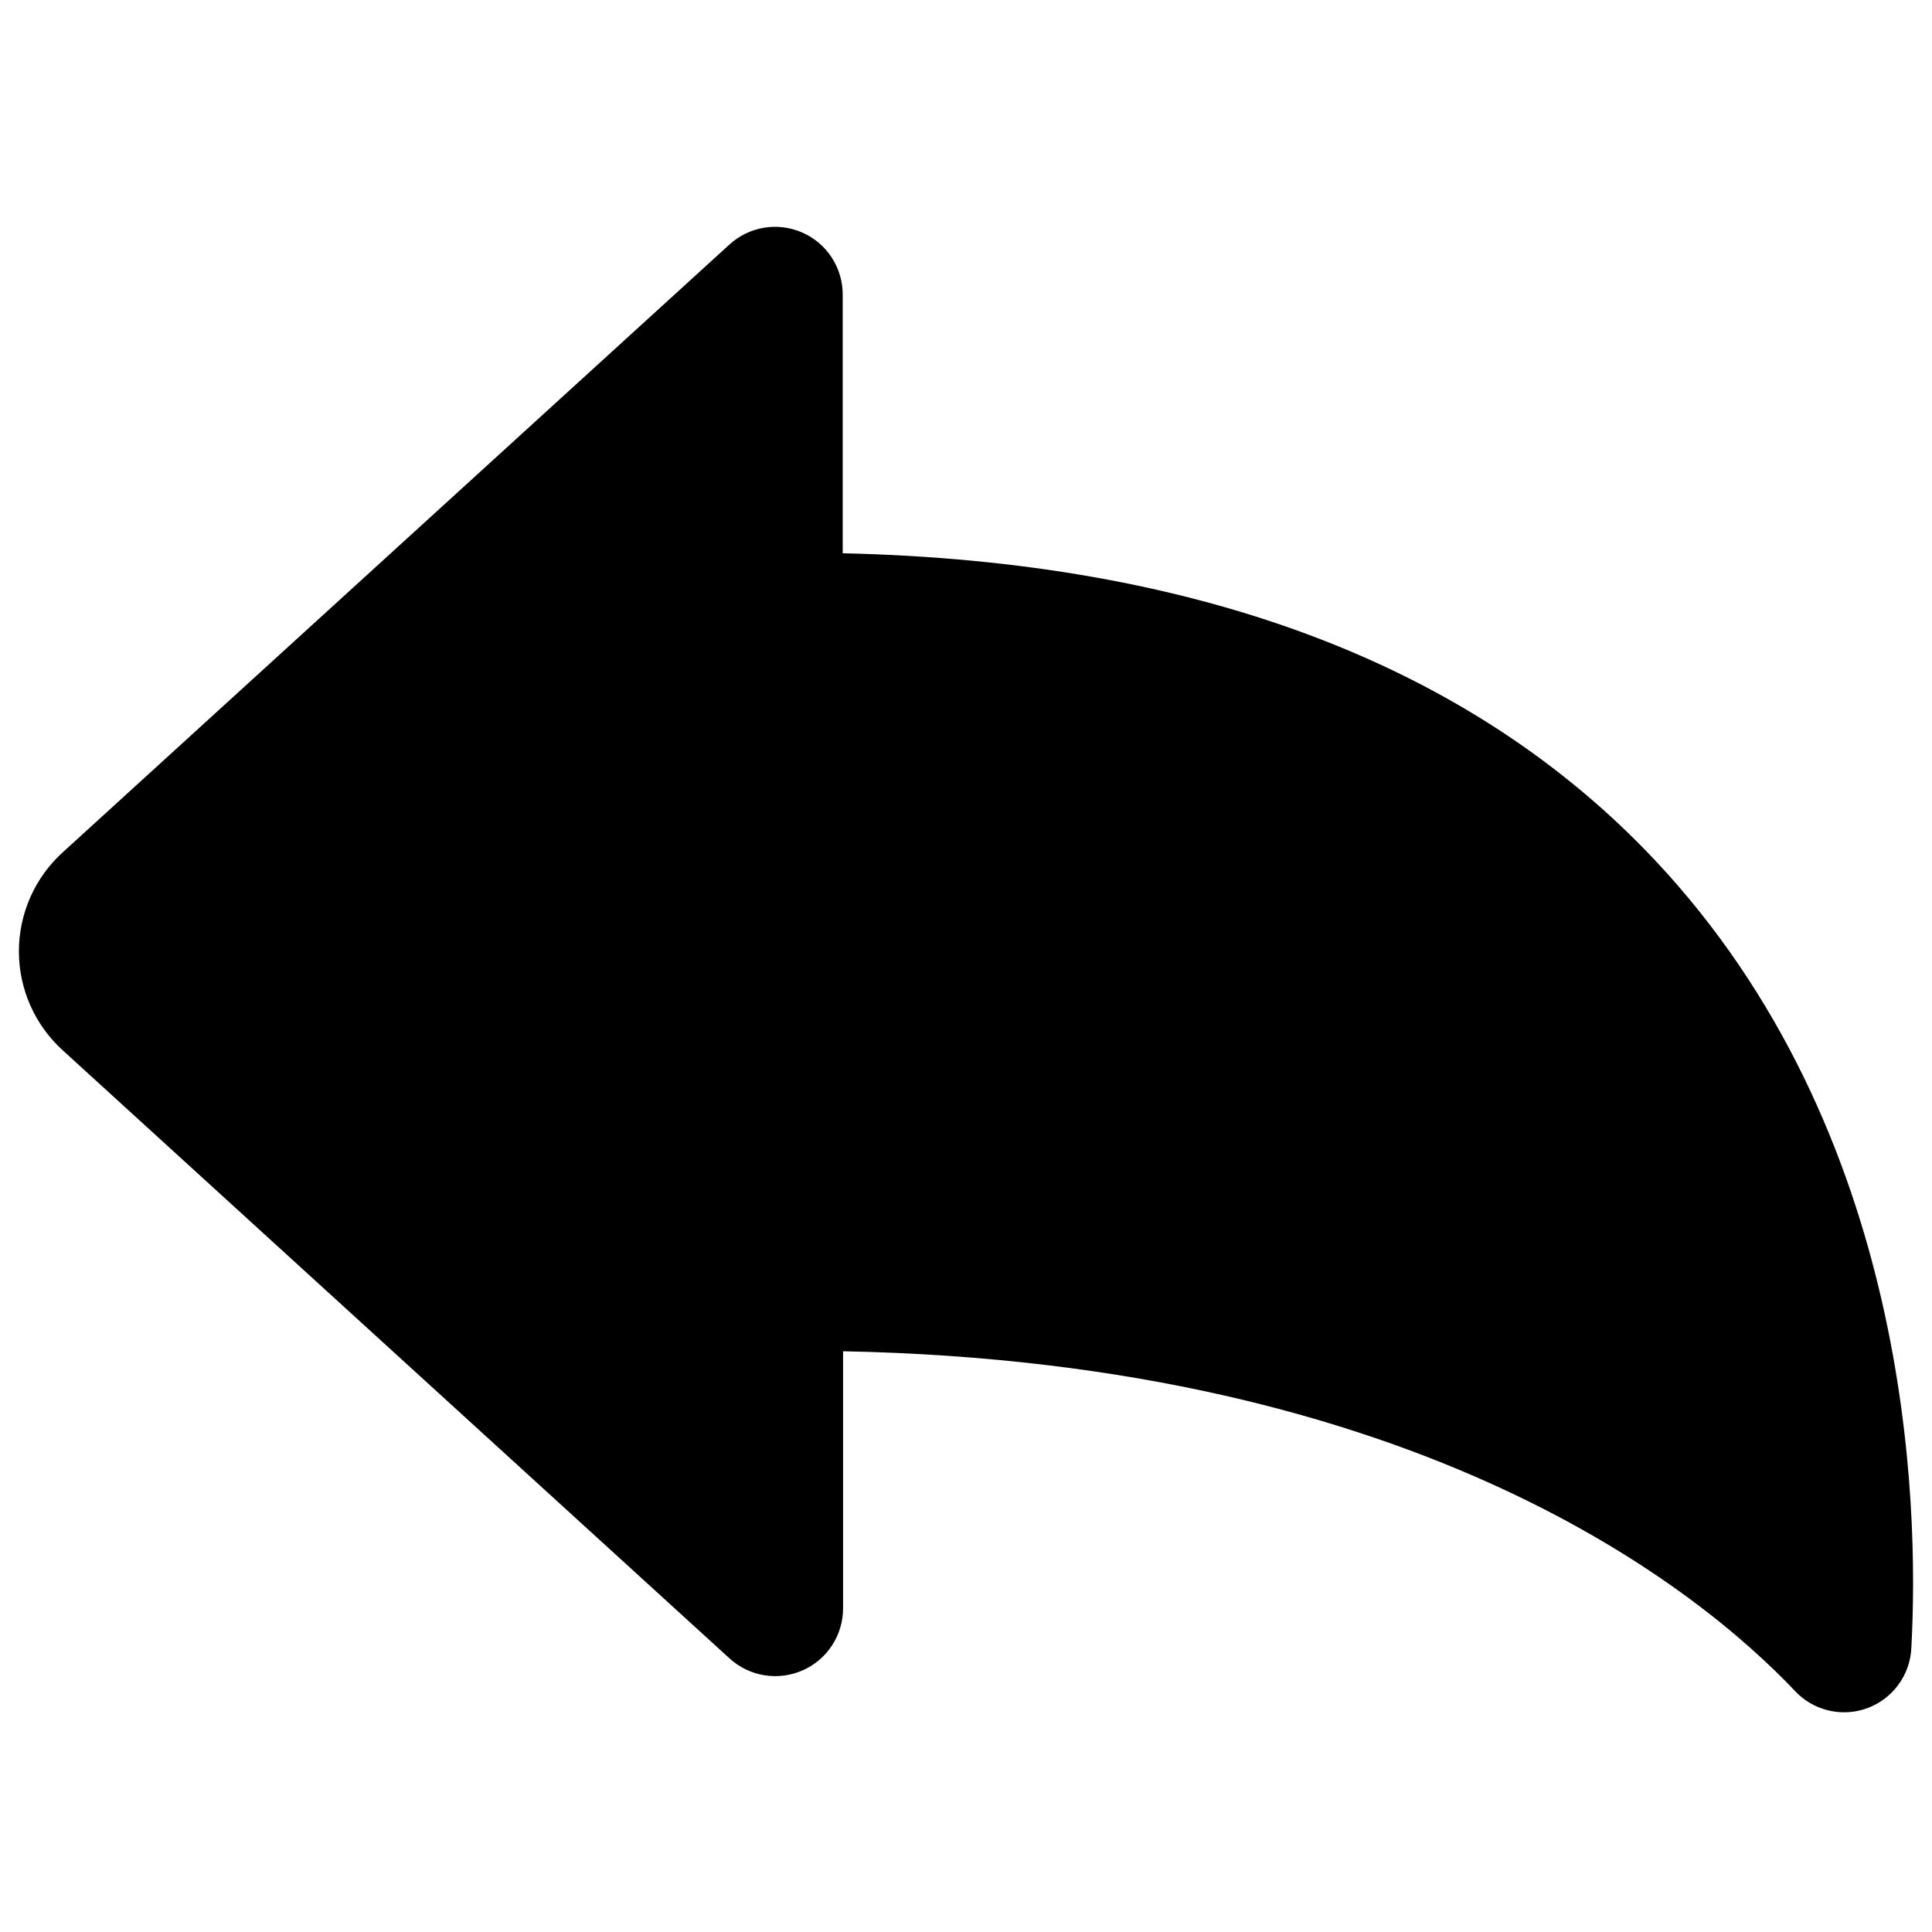 <?xml version="1.0" encoding="UTF-8"?>
<svg width="100px" height="100px" viewBox="0 0 100 100" version="1.1" xmlns="http://www.w3.org/2000/svg" xmlns:xlink="http://www.w3.org/1999/xlink">
    <!-- Generator: Sketch 57.1 (83088) - https://sketch.com -->
    <title>solid/previous-solid</title>
    <desc>Created with Sketch.</desc>
    <g id="solid/previous" stroke="none" stroke-width="1" fill="none" fill-rule="evenodd">
        <path d="M85.657,44.52 C76.127,34.392 61.99,29.049 43.618,28.637 L43.618,15.265 C43.627,13.868 42.806,12.599 41.527,12.037 C40.249,11.474 38.758,11.726 37.735,12.676 L3.245,44.118 C1.801,45.429 0.978,47.29 0.978,49.24 C0.978,51.191 1.801,53.051 3.245,54.363 L37.755,85.833 C38.781,86.775 40.266,87.02 41.541,86.459 C42.815,85.899 43.638,84.638 43.637,83.245 L43.637,69.941 C73.608,70.529 88.049,82.392 92.912,87.529 C93.571,88.23 94.489,88.627 95.451,88.627 C95.863,88.628 96.271,88.555 96.657,88.412 C97.973,87.924 98.869,86.696 98.931,85.294 C99.343,77.735 98.873,58.578 85.657,44.52 Z" id="previous" fill="#000000"></path>
    </g>
</svg>
